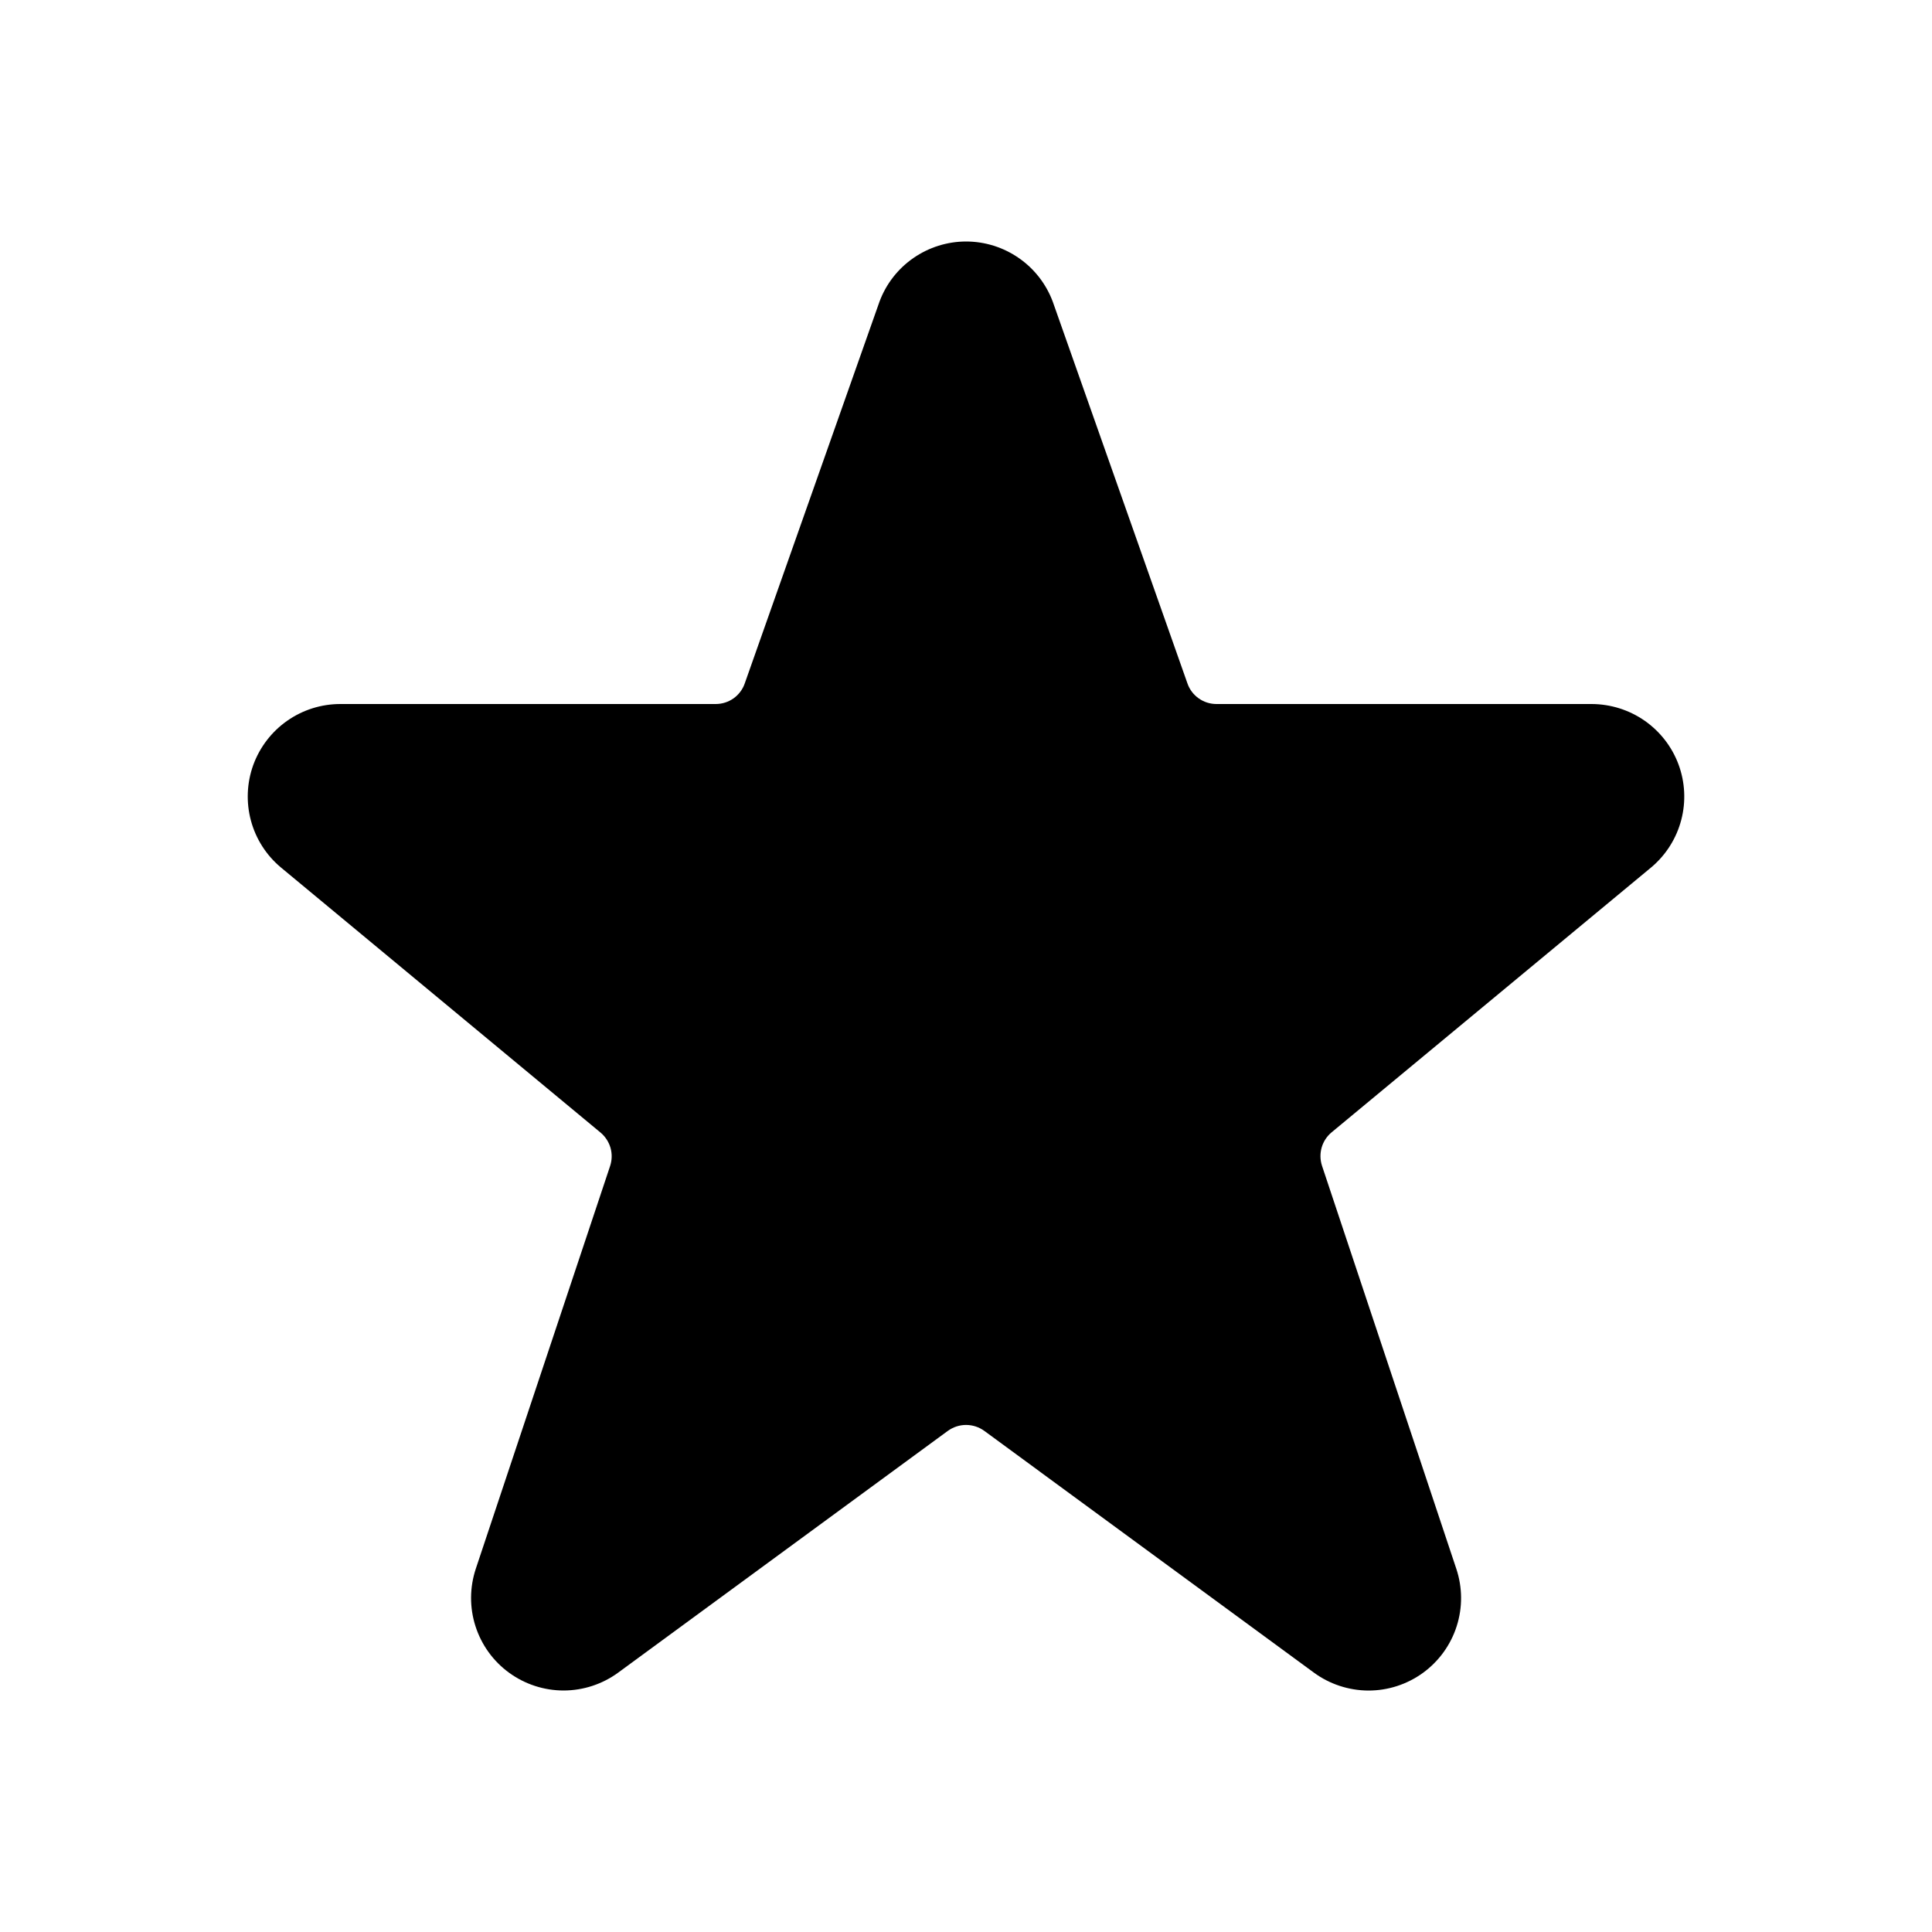 <svg width="40" height="40" viewBox="0 0 40 40" xmlns="http://www.w3.org/2000/svg">
<path d="M34.752 15.827C34.616 15.461 34.371 15.145 34.05 14.921C33.729 14.698 33.348 14.578 32.957 14.576H25.187C25.055 14.576 24.926 14.536 24.818 14.459C24.71 14.383 24.628 14.275 24.585 14.15L21.796 6.245C21.659 5.879 21.414 5.564 21.093 5.342C20.773 5.12 20.392 5 20.002 5C19.612 5 19.231 5.12 18.911 5.342C18.59 5.564 18.345 5.879 18.209 6.245L18.202 6.265L15.419 14.15C15.376 14.275 15.294 14.382 15.187 14.459C15.079 14.535 14.95 14.576 14.818 14.576H7.045C6.652 14.576 6.268 14.697 5.946 14.923C5.624 15.148 5.379 15.468 5.244 15.837C5.11 16.207 5.093 16.609 5.195 16.989C5.297 17.369 5.514 17.708 5.816 17.96L12.434 23.449C12.533 23.532 12.604 23.642 12.64 23.765C12.675 23.889 12.672 24.02 12.631 24.143L9.851 32.479C9.723 32.865 9.72 33.281 9.844 33.668C9.968 34.055 10.211 34.393 10.54 34.632C10.868 34.871 11.264 35 11.67 35C12.077 34.999 12.472 34.869 12.8 34.629L19.624 29.625C19.734 29.545 19.866 29.502 20.001 29.502C20.137 29.502 20.269 29.545 20.379 29.625L27.2 34.628C27.528 34.869 27.924 34.999 28.33 35.001C28.737 35.002 29.133 34.873 29.462 34.634C29.791 34.394 30.035 34.057 30.159 33.669C30.283 33.282 30.28 32.865 30.151 32.479L27.371 24.137C27.331 24.015 27.328 23.884 27.363 23.76C27.398 23.637 27.47 23.526 27.569 23.444L34.199 17.948C34.497 17.693 34.71 17.354 34.809 16.974C34.908 16.595 34.888 16.195 34.752 15.827V15.827Z" class="primary"/>
</svg>

